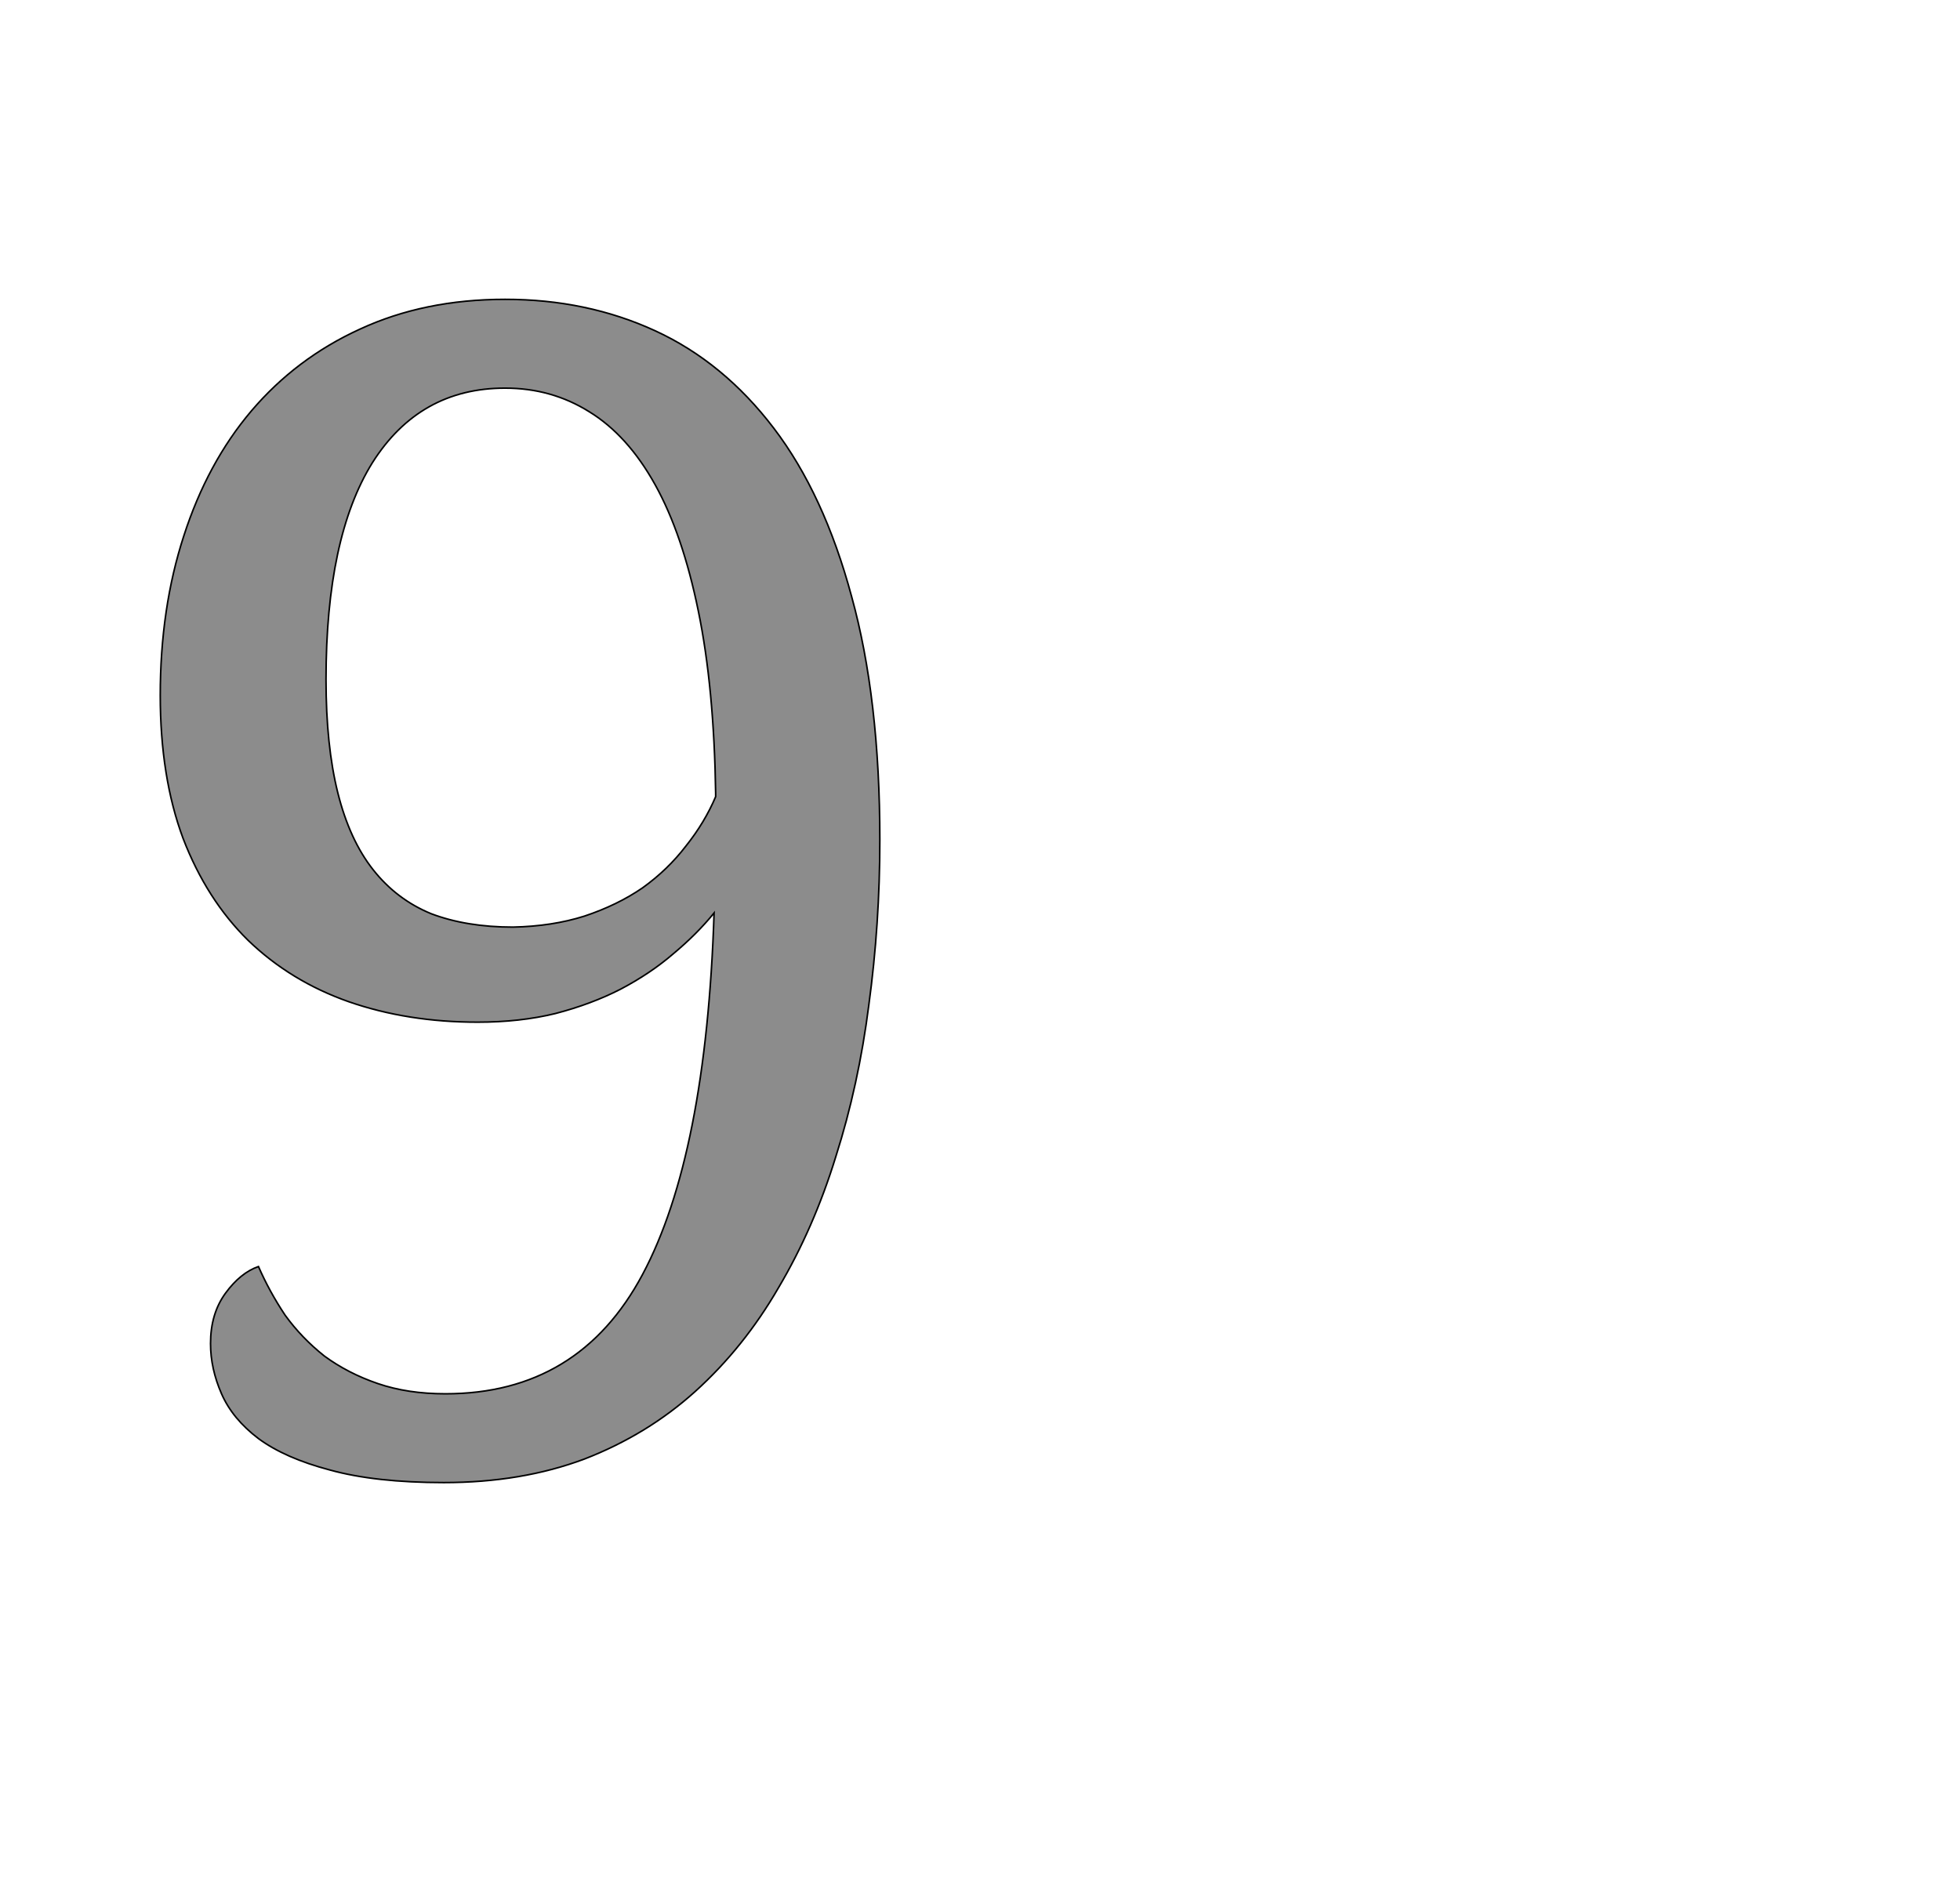 <!--
BEGIN METADATA

BBOX_X_MIN 104
BBOX_Y_MIN -23
BBOX_X_MAX 1020
BBOX_Y_MAX 1483
WIDTH 916
HEIGHT 1506
H_BEARING_X 104
H_BEARING_Y 1483
H_ADVANCE 1145
V_BEARING_X -468
V_BEARING_Y 281
V_ADVANCE 2069
ORIGIN_X 0
ORIGIN_Y 0

END METADATA
-->

<svg width='2495px' height='2399px' xmlns='http://www.w3.org/2000/svg' version='1.1'>

 <!-- make sure glyph is visible within svg window -->
 <g fill-rule='nonzero'  transform='translate(100 1864)'>

  <!-- draw actual outline using lines and Bezier curves-->
  <path fill='black' stroke='black' fill-opacity='0.45'  stroke-width='2'  d='
 M 467,-90
 Q 637,-90 718,-242
 Q 799,-394 809,-702
 Q 787,-675 757,-650
 Q 728,-625 690,-605
 Q 653,-586 607,-574
 Q 562,-563 508,-563
 Q 419,-563 344,-589
 Q 270,-615 216,-667
 Q 163,-719 133,-797
 Q 104,-875 104,-979
 Q 104,-1090 134,-1182
 Q 164,-1275 220,-1341
 Q 277,-1408 358,-1445
 Q 440,-1483 543,-1483
 Q 647,-1483 734,-1443
 Q 821,-1403 885,-1319
 Q 949,-1235 984,-1105
 Q 1020,-975 1020,-795
 Q 1020,-688 1006,-585
 Q 993,-483 964,-392
 Q 936,-301 891,-225
 Q 847,-149 785,-93
 Q 724,-38 644,-7
 Q 564,23 465,23
 Q 378,23 320,7
 Q 263,-8 229,-33
 Q 196,-58 182,-90
 Q 168,-122 168,-154
 Q 168,-192 187,-218
 Q 206,-244 229,-252
 Q 243,-220 263,-190
 Q 284,-161 313,-138
 Q 343,-116 381,-103
 Q 419,-90 467,-90
 Z

 M 553,-684
 Q 603,-685 644,-698
 Q 686,-712 718,-734
 Q 750,-757 773,-787
 Q 797,-817 811,-850
 L 811,-854
 Q 809,-989 789,-1086
 Q 769,-1184 734,-1247
 Q 699,-1310 650,-1340
 Q 602,-1370 543,-1370
 Q 434,-1370 374,-1275
 Q 315,-1180 315,-999
 Q 315,-915 330,-855
 Q 345,-795 375,-757
 Q 405,-719 449,-701
 Q 494,-684 553,-684
 Z

  '/>
 </g>
</svg>
